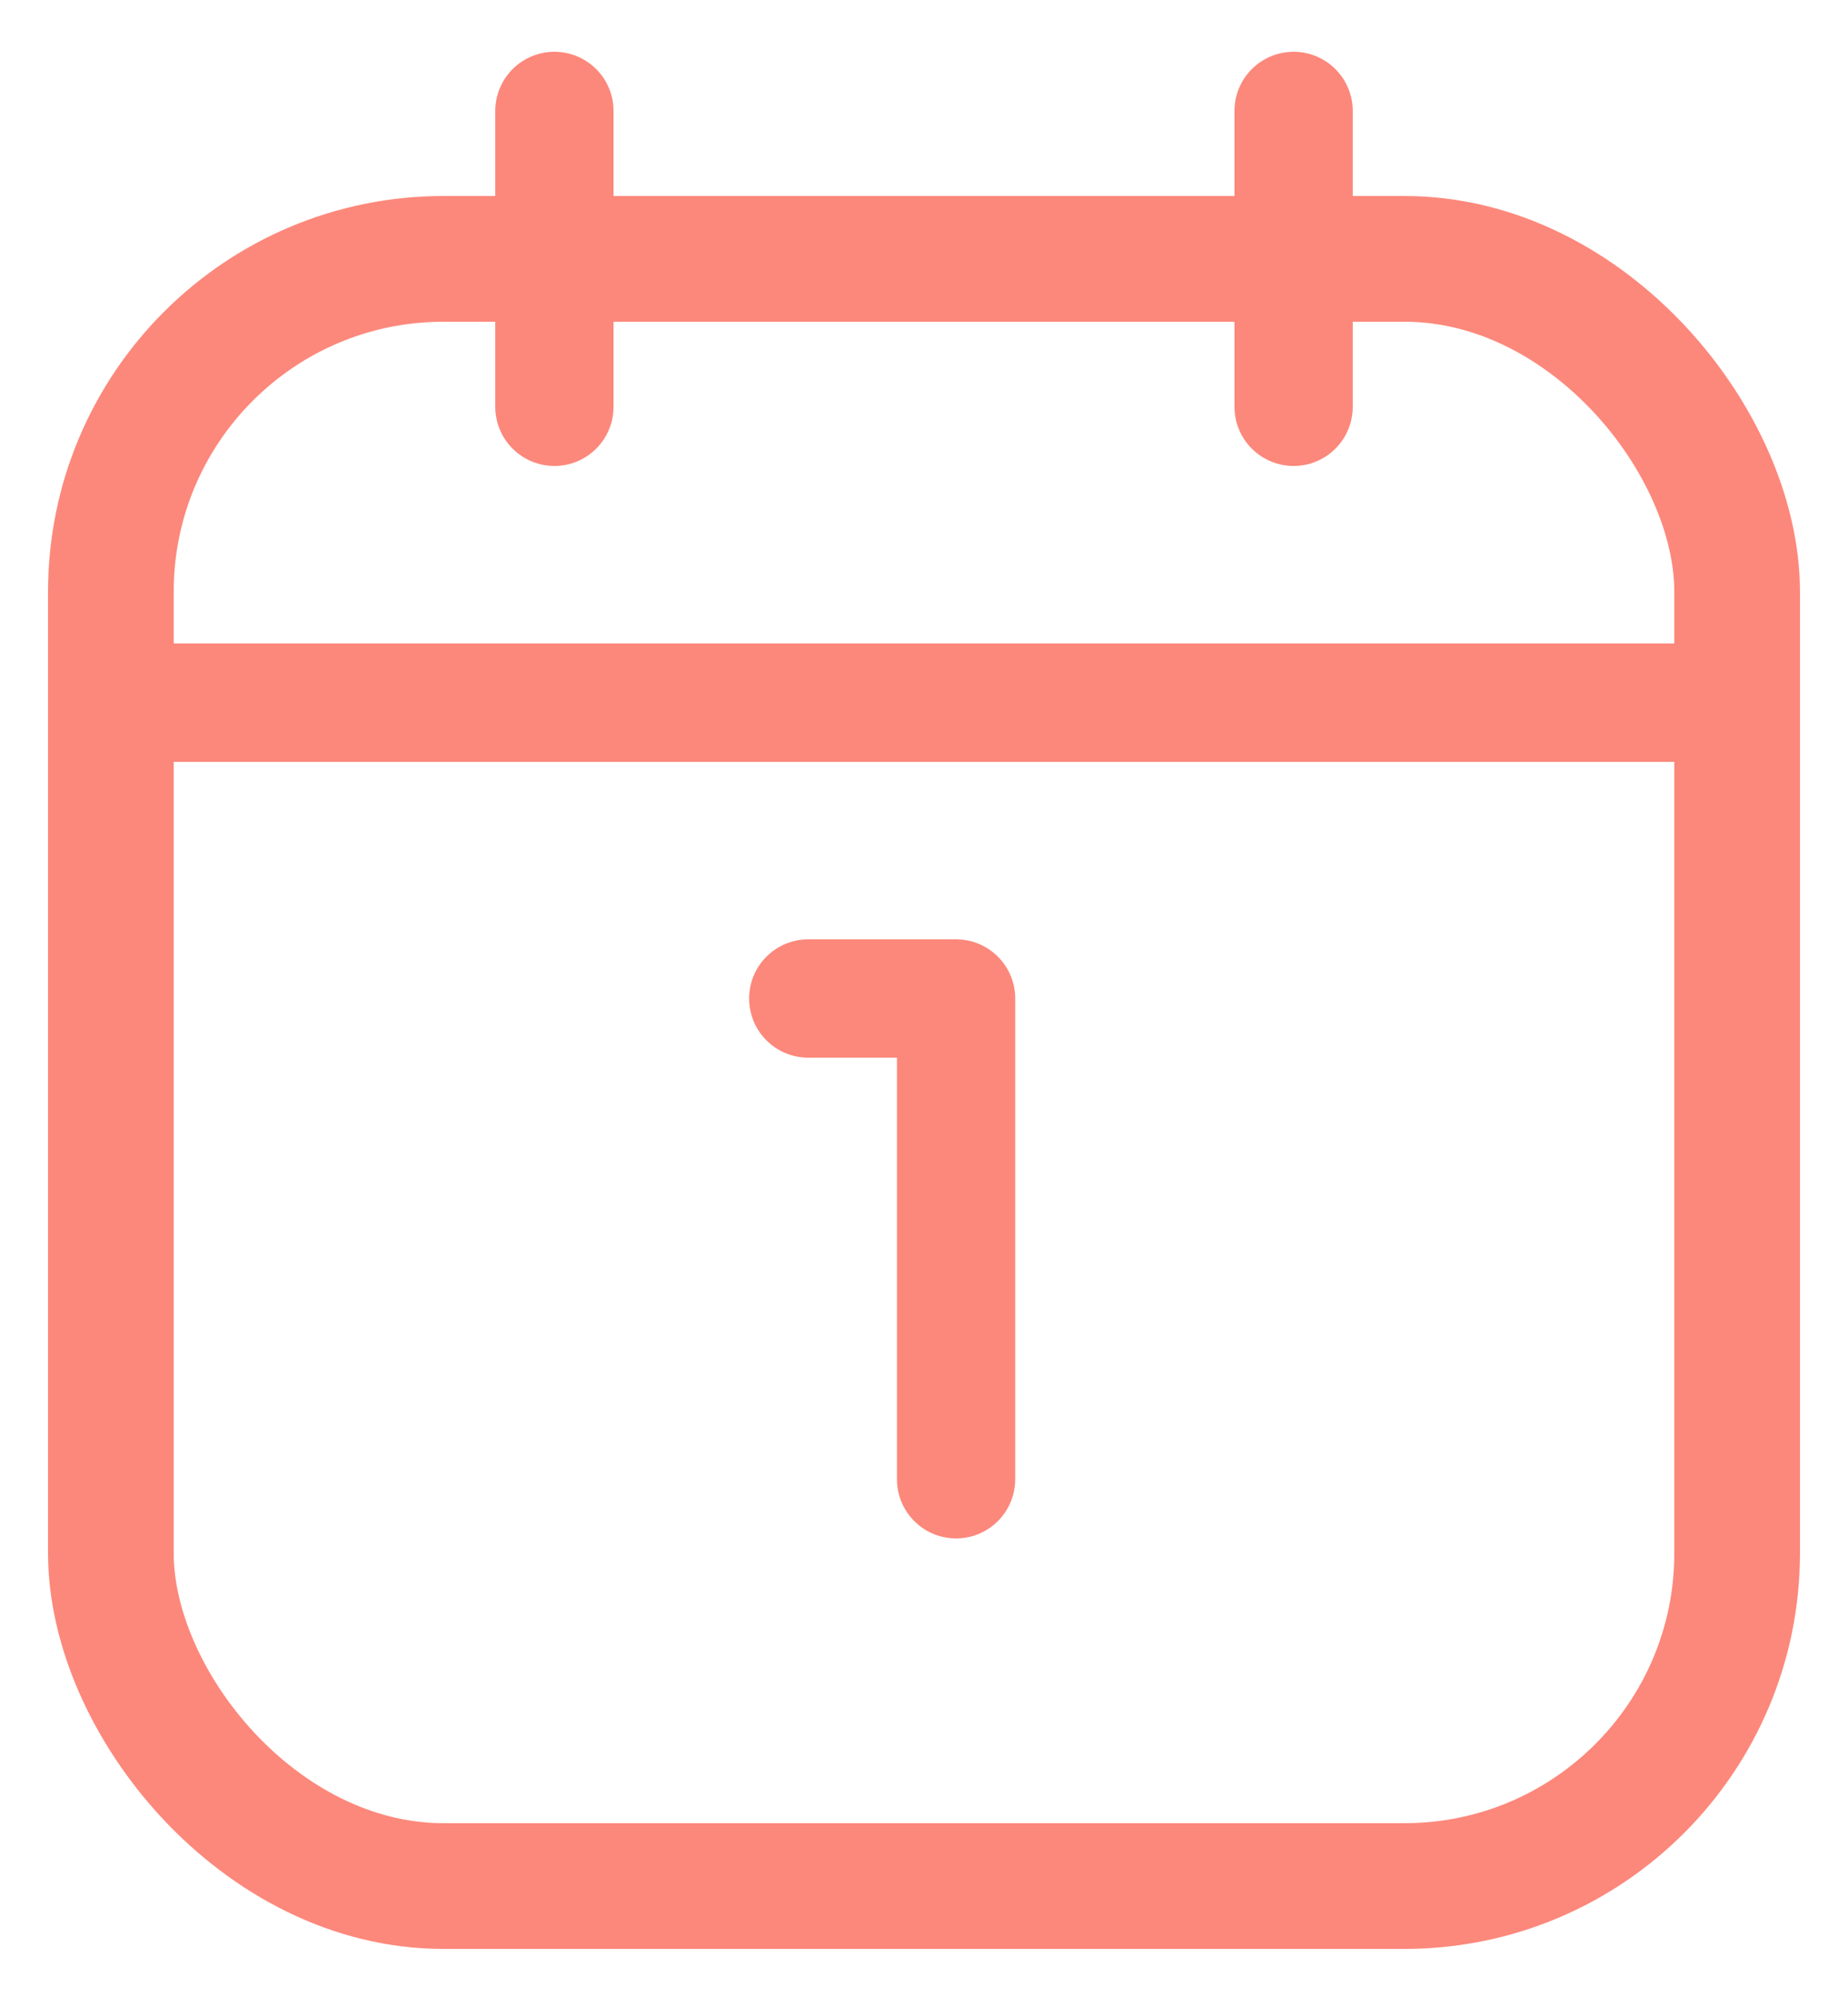 <svg width="25" height="27" viewBox="0 0 25 27" fill="none" xmlns="http://www.w3.org/2000/svg">
<path d="M10.934 13.5H12.934V20" stroke="#FC887B" stroke-width="1.6" stroke-linecap="round" stroke-linejoin="round"/>
<path d="M1.5 9.5H23.5" stroke="#FC887B" stroke-width="1.6"/>
<rect x="1.5" y="3.5" width="22" height="22" rx="4.5" stroke="#FC887B" stroke-width="1.7"/>
<path d="M7.5 1.5V5.5" stroke="#FC887B" stroke-width="1.6" stroke-linecap="round"/>
<path d="M17.5 1.5V5.5" stroke="#FC887B" stroke-width="1.6" stroke-linecap="round"/>
</svg>

